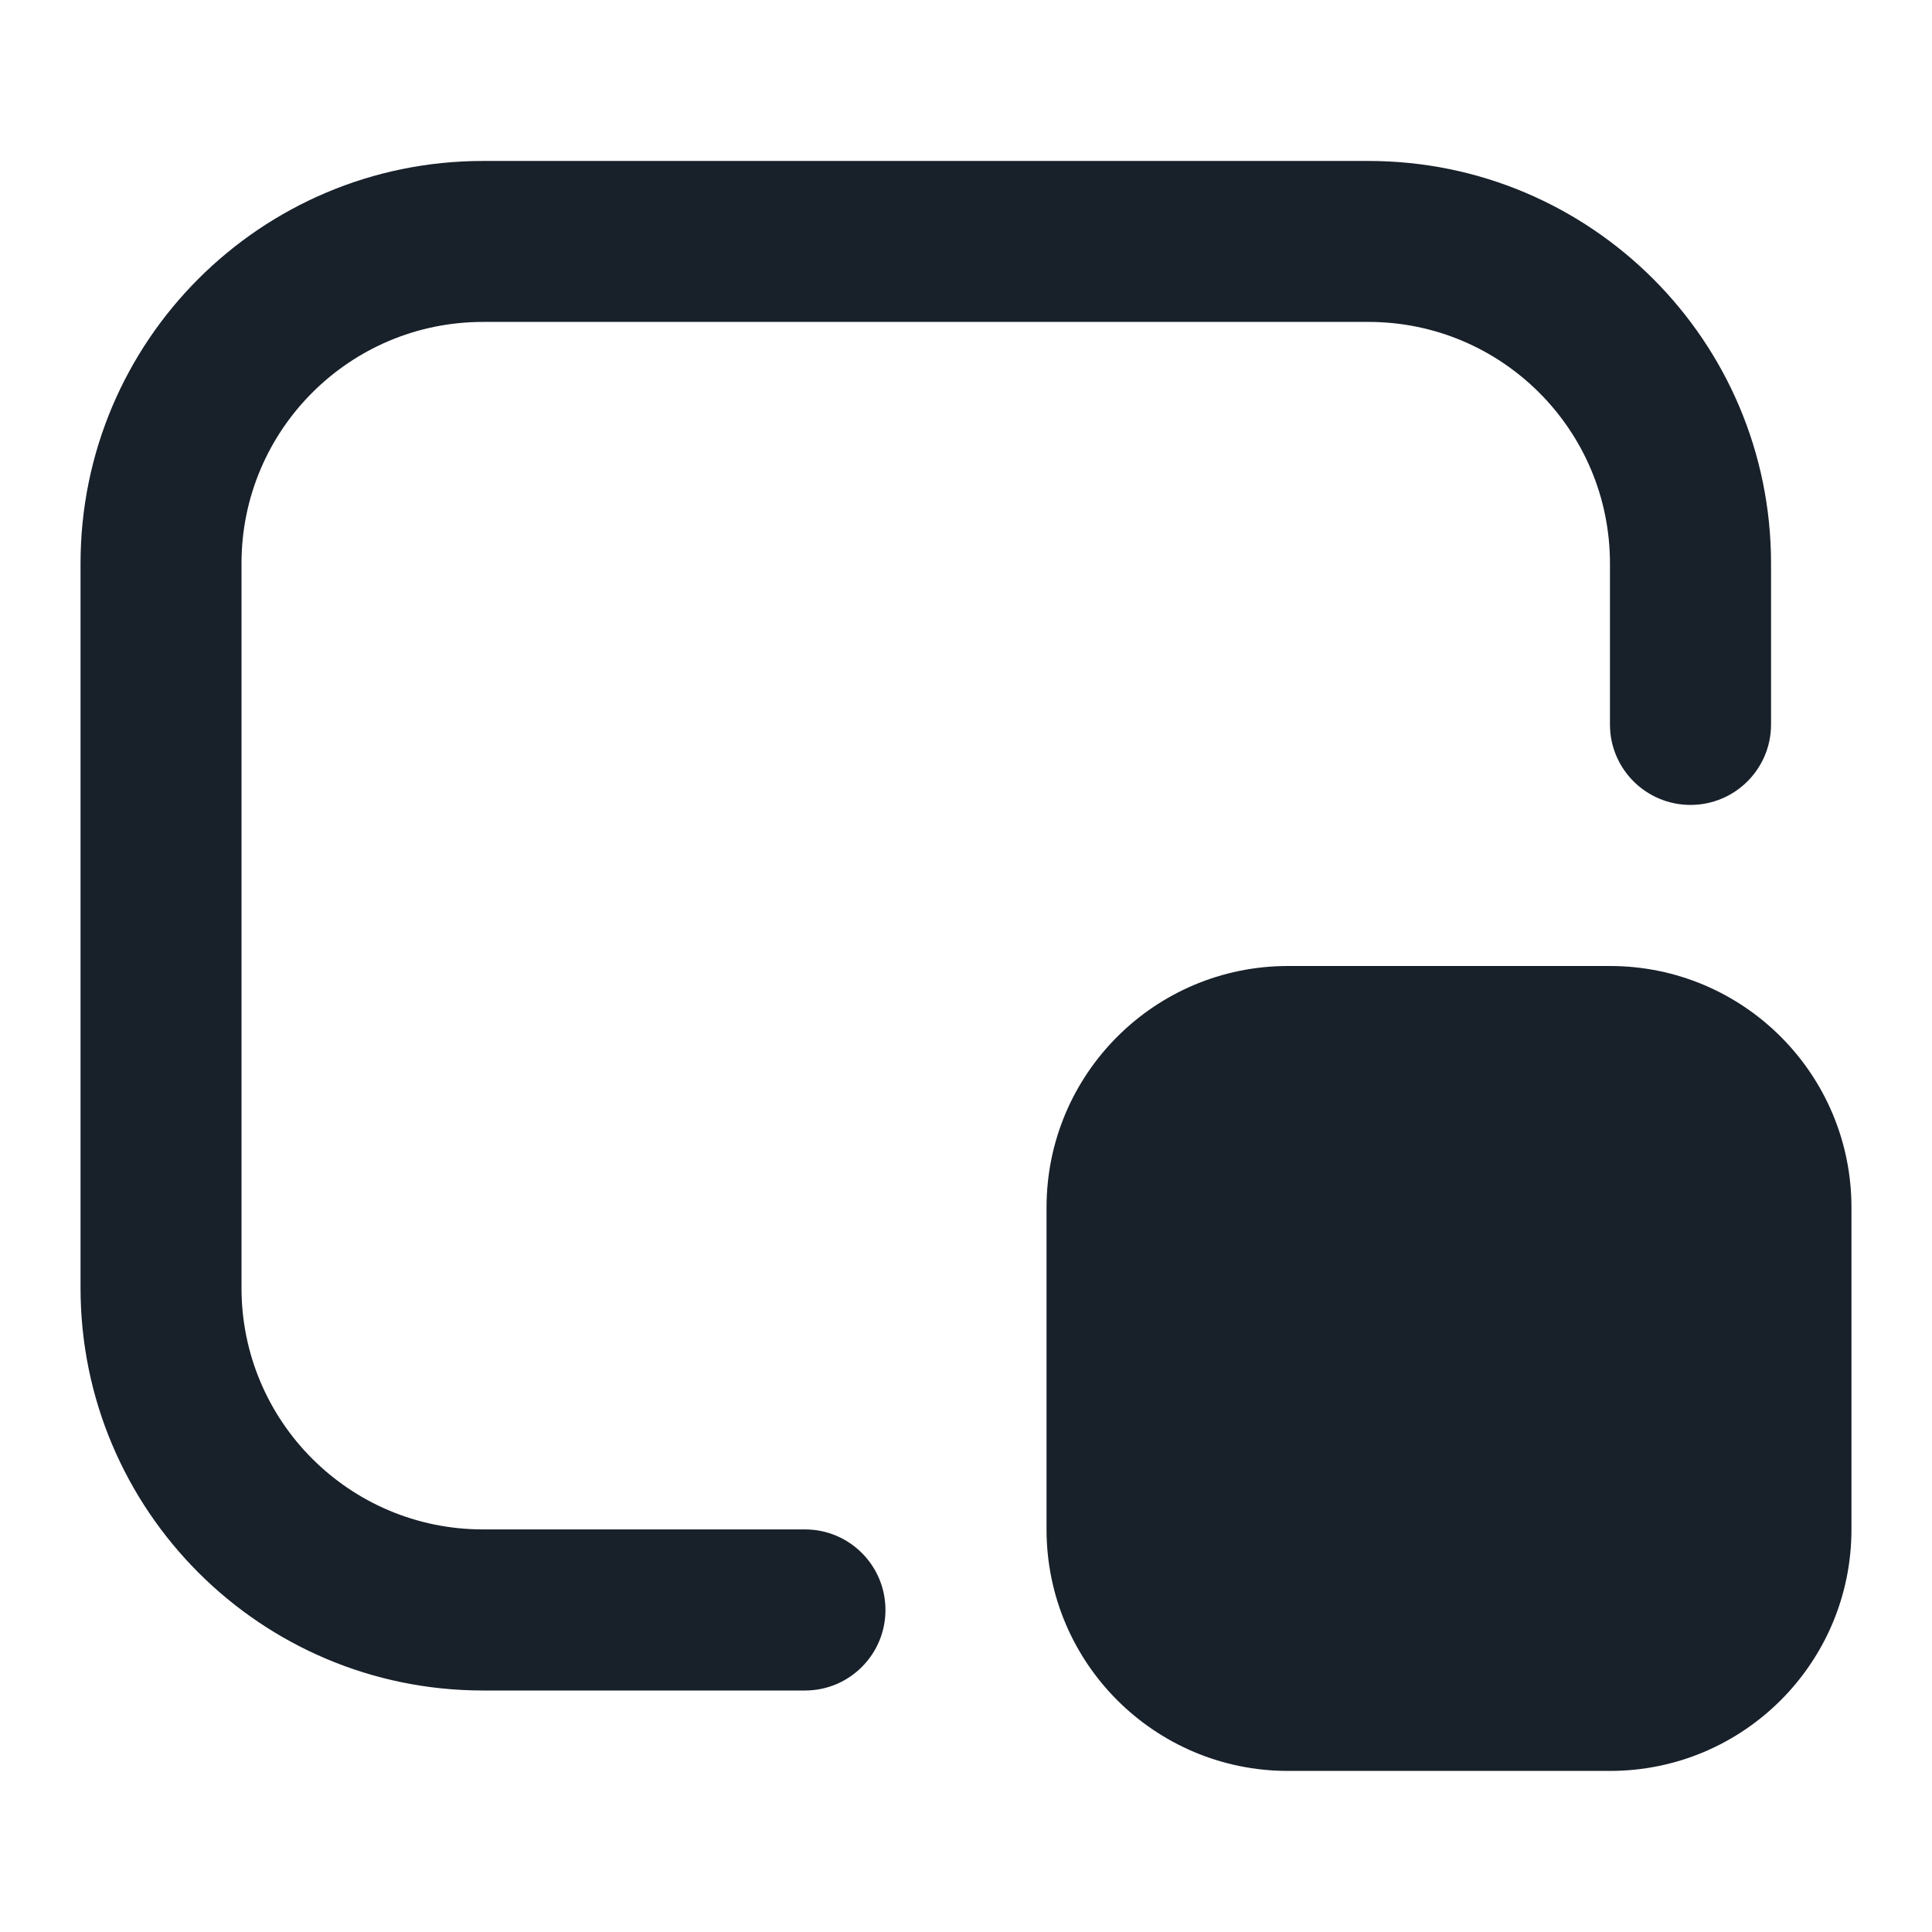 <svg width="16" height="16" viewBox="0 0 16 16" fill="none" xmlns="http://www.w3.org/2000/svg">
<path fill-rule="evenodd" clip-rule="evenodd" d="M11.333 2.666H4C2.895 2.666 2 3.562 2 4.666V10.666C2 11.771 2.895 12.666 4 12.666H6.667C7.035 12.666 7.333 12.965 7.333 13.333C7.333 13.701 7.035 14 6.667 14H4C2.159 14 0.667 12.507 0.667 10.666V4.666C0.667 2.825 2.159 1.333 4 1.333H11.333C13.174 1.333 14.667 2.825 14.667 4.666V6C14.667 6.368 14.368 6.666 14 6.666C13.632 6.666 13.333 6.368 13.333 6V4.666C13.333 3.562 12.438 2.666 11.333 2.666ZM8.667 10C8.667 8.895 9.562 8 10.667 8H13.333C14.438 8 15.333 8.895 15.333 10V12.666C15.333 13.771 14.438 14.666 13.333 14.666H10.667C9.562 14.666 8.667 13.771 8.667 12.666V10Z" fill="#18202A"/>
</svg>
